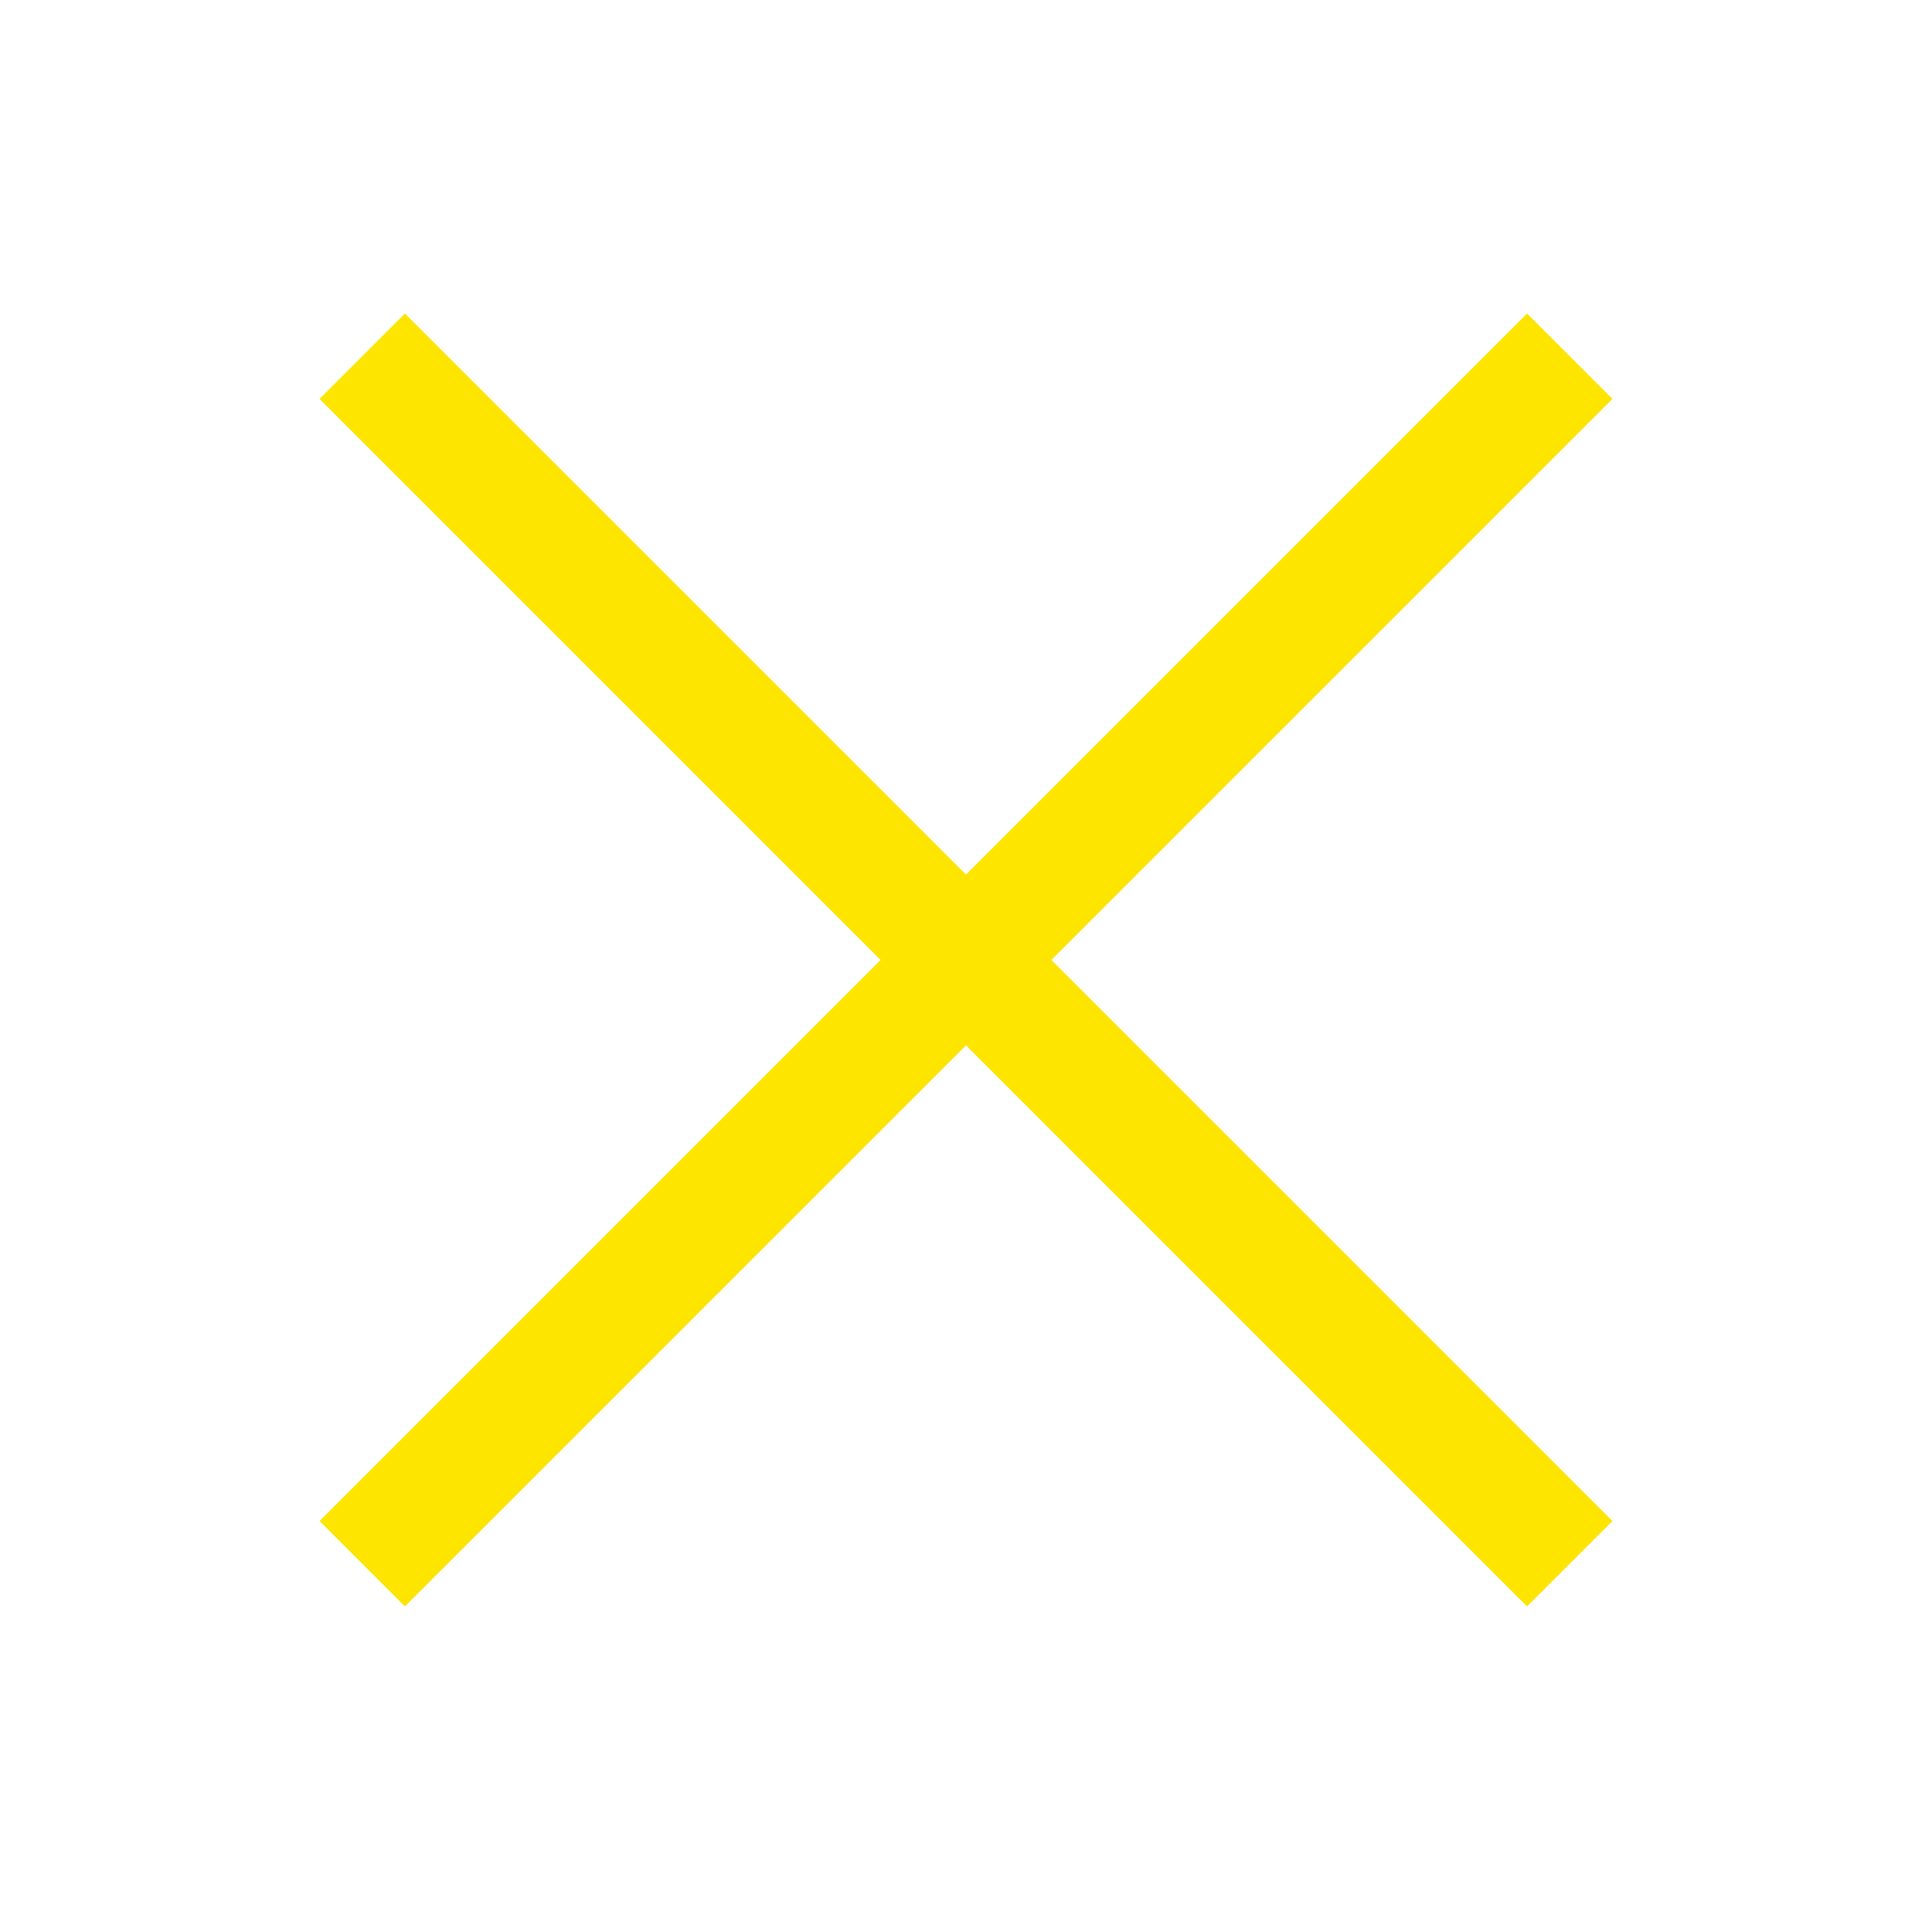 <?xml version="1.0" encoding="utf-8"?>
<!-- Generator: Adobe Illustrator 16.0.0, SVG Export Plug-In . SVG Version: 6.00 Build 0)  -->
<!DOCTYPE svg PUBLIC "-//W3C//DTD SVG 1.1//EN" "http://www.w3.org/Graphics/SVG/1.1/DTD/svg11.dtd">
<svg version="1.1" id="Layer_1" xmlns="http://www.w3.org/2000/svg" xmlns:xlink="http://www.w3.org/1999/xlink" x="0px" y="0px"
	 width="32px" height="32px" viewBox="0 0 32 32" enable-background="new 0 0 32 32" xml:space="preserve">
<line fill="#FDE500" stroke="#FDE500" stroke-width="2" stroke-miterlimit="10" x1="6" y1="5.9" x2="26" y2="25.9"/>
<line fill="#FDE500" stroke="#FDE500" stroke-width="2" stroke-miterlimit="10" x1="26" y1="5.9" x2="6" y2="25.9"/>
</svg>
